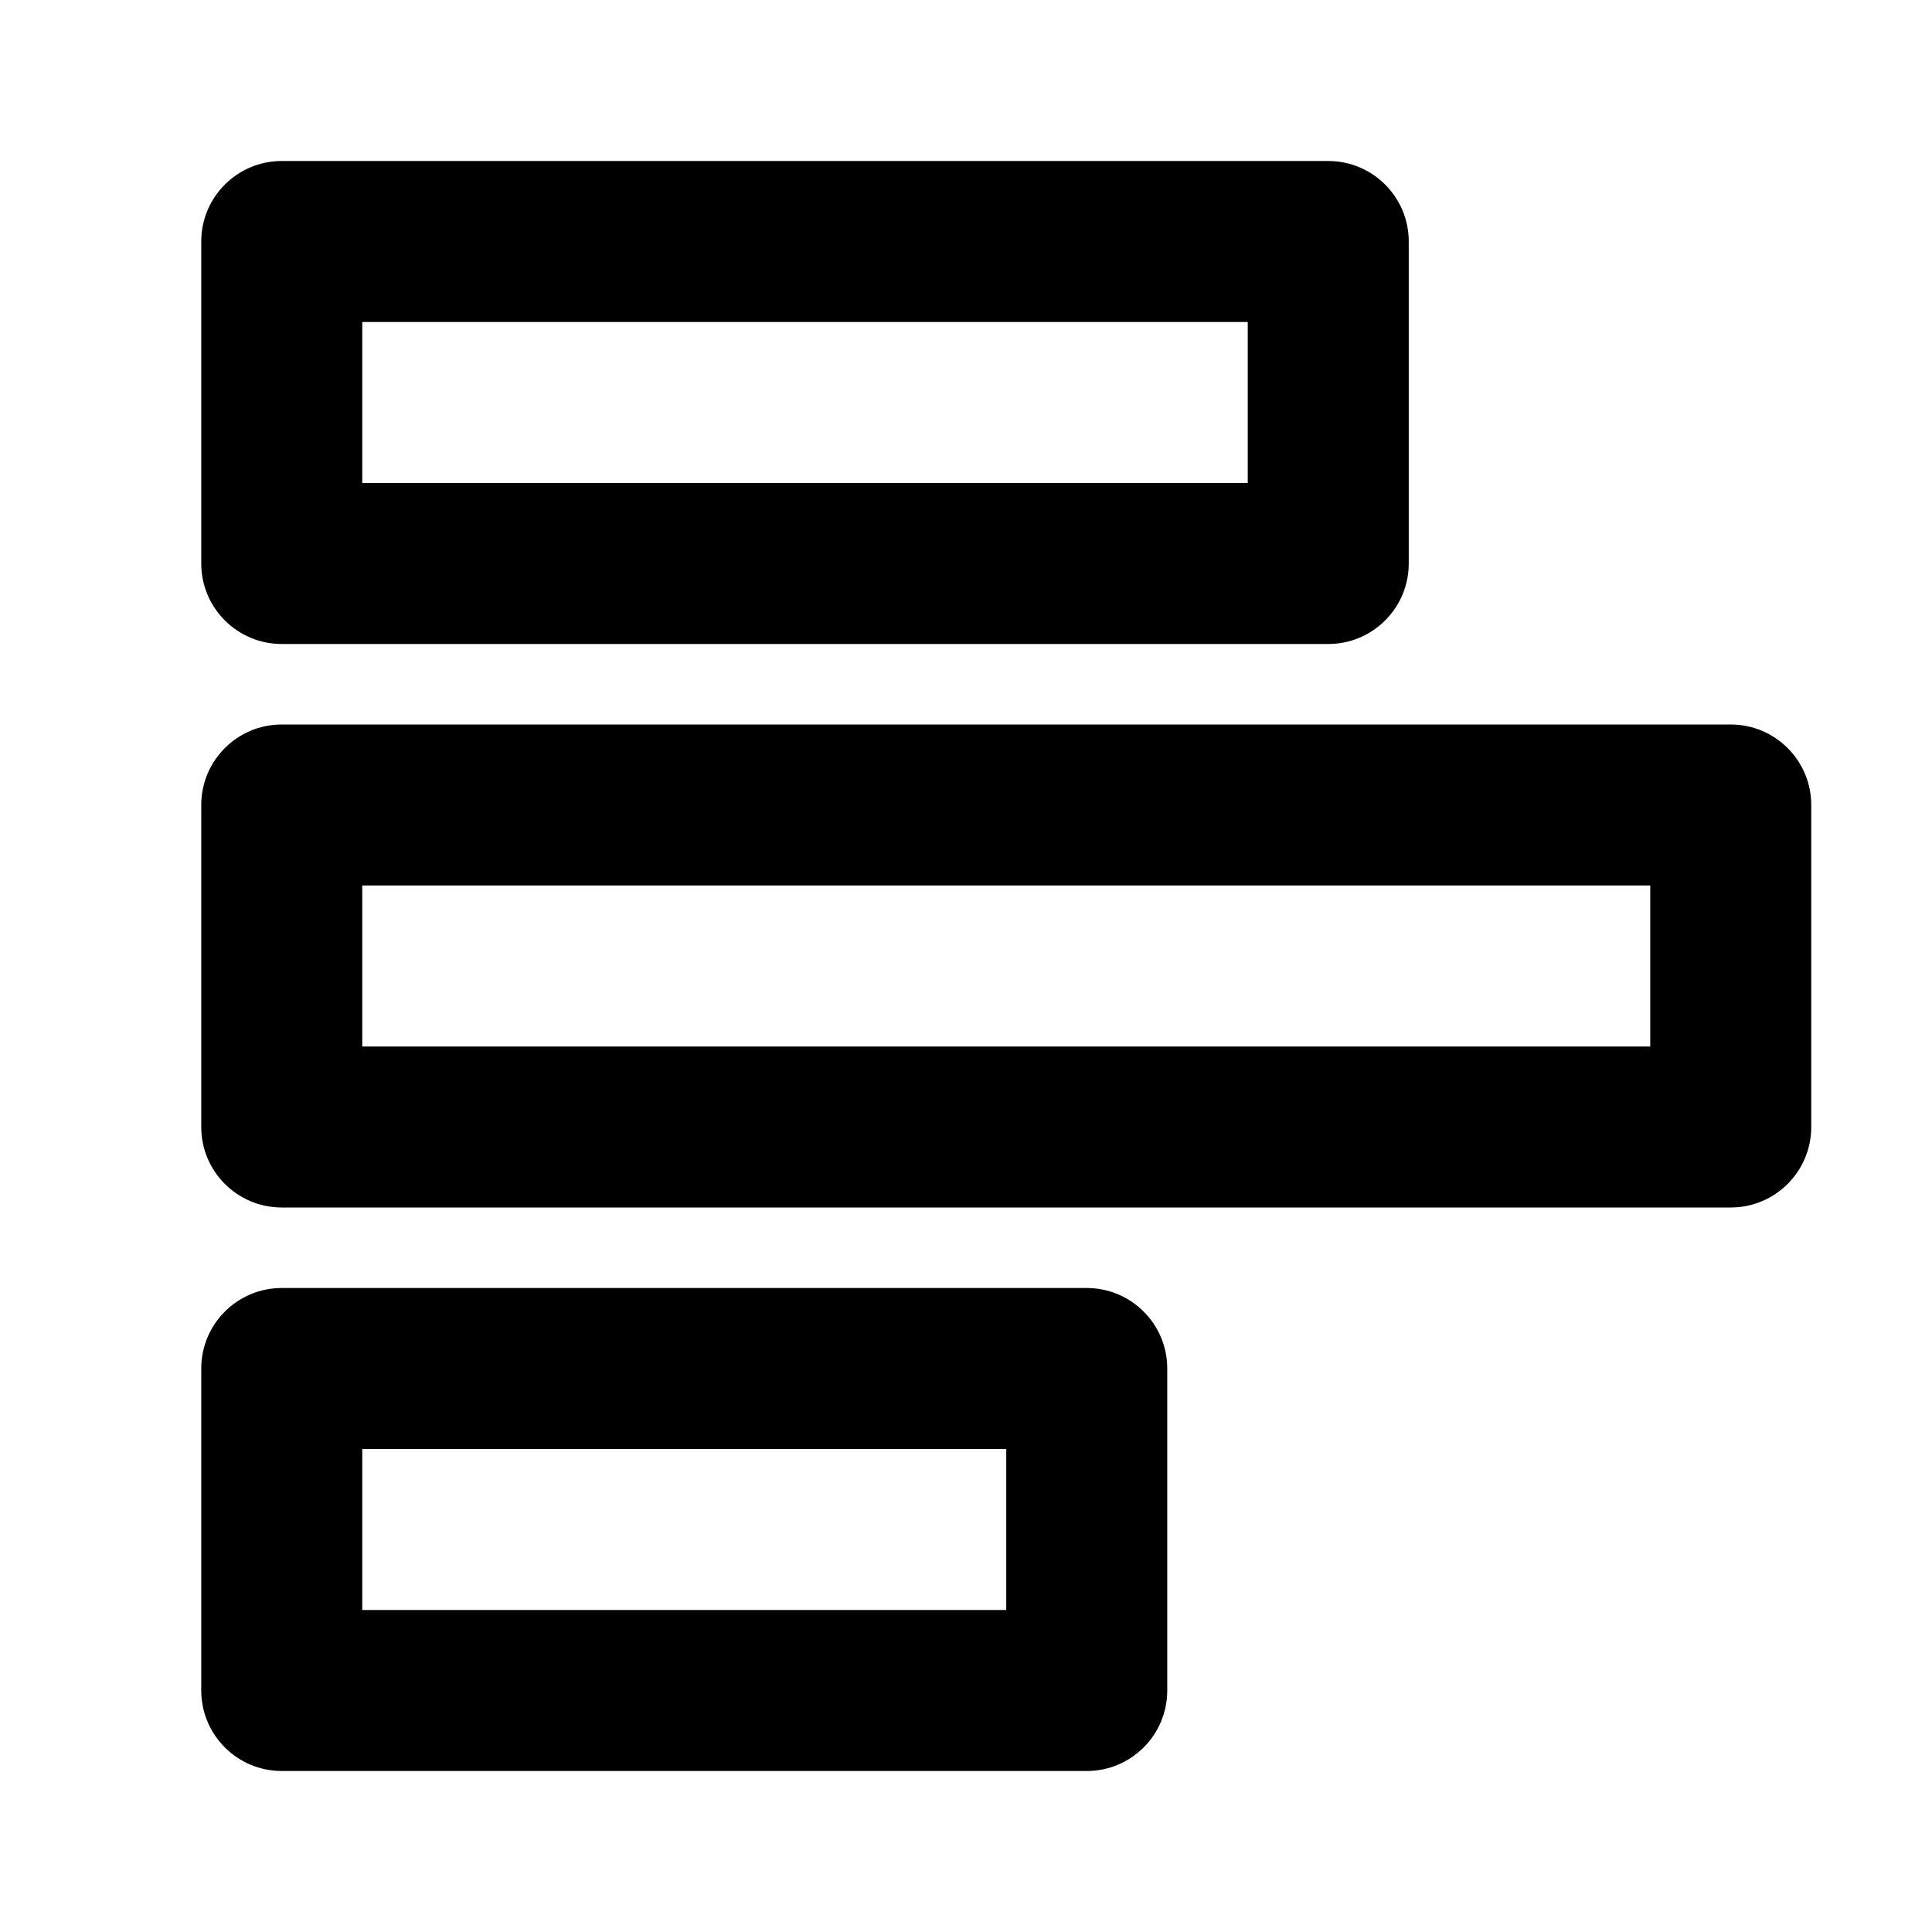 <svg xmlns="http://www.w3.org/2000/svg" width="24" height="24" fill="none" viewBox="0 0 24 24"><path fill="#000" fill-rule="evenodd" d="M16.5 2C17.052 2 17.5 2.448 17.5 3V7C17.5 7.552 17.052 8 16.5 8L3.5 8C2.948 8 2.5 7.552 2.5 7V3C2.5 2.448 2.948 2 3.5 2H16.5ZM15.5 4L4.5 4V6L15.5 6V4ZM13.5 16C14.052 16 14.5 16.448 14.5 17V21C14.5 21.552 14.052 22 13.5 22L3.5 22C2.948 22 2.5 21.552 2.5 21V17C2.5 16.448 2.948 16 3.5 16L13.5 16ZM12.5 18H4.5V20H12.5V18ZM22.5 10C22.5 9.448 22.052 9 21.5 9L3.5 9C2.948 9 2.5 9.448 2.5 10V14C2.5 14.552 2.948 15 3.5 15H21.5C22.052 15 22.5 14.552 22.5 14V10ZM4.5 11H20.5V13H4.5V11Z" clip-rule="evenodd"/></svg>